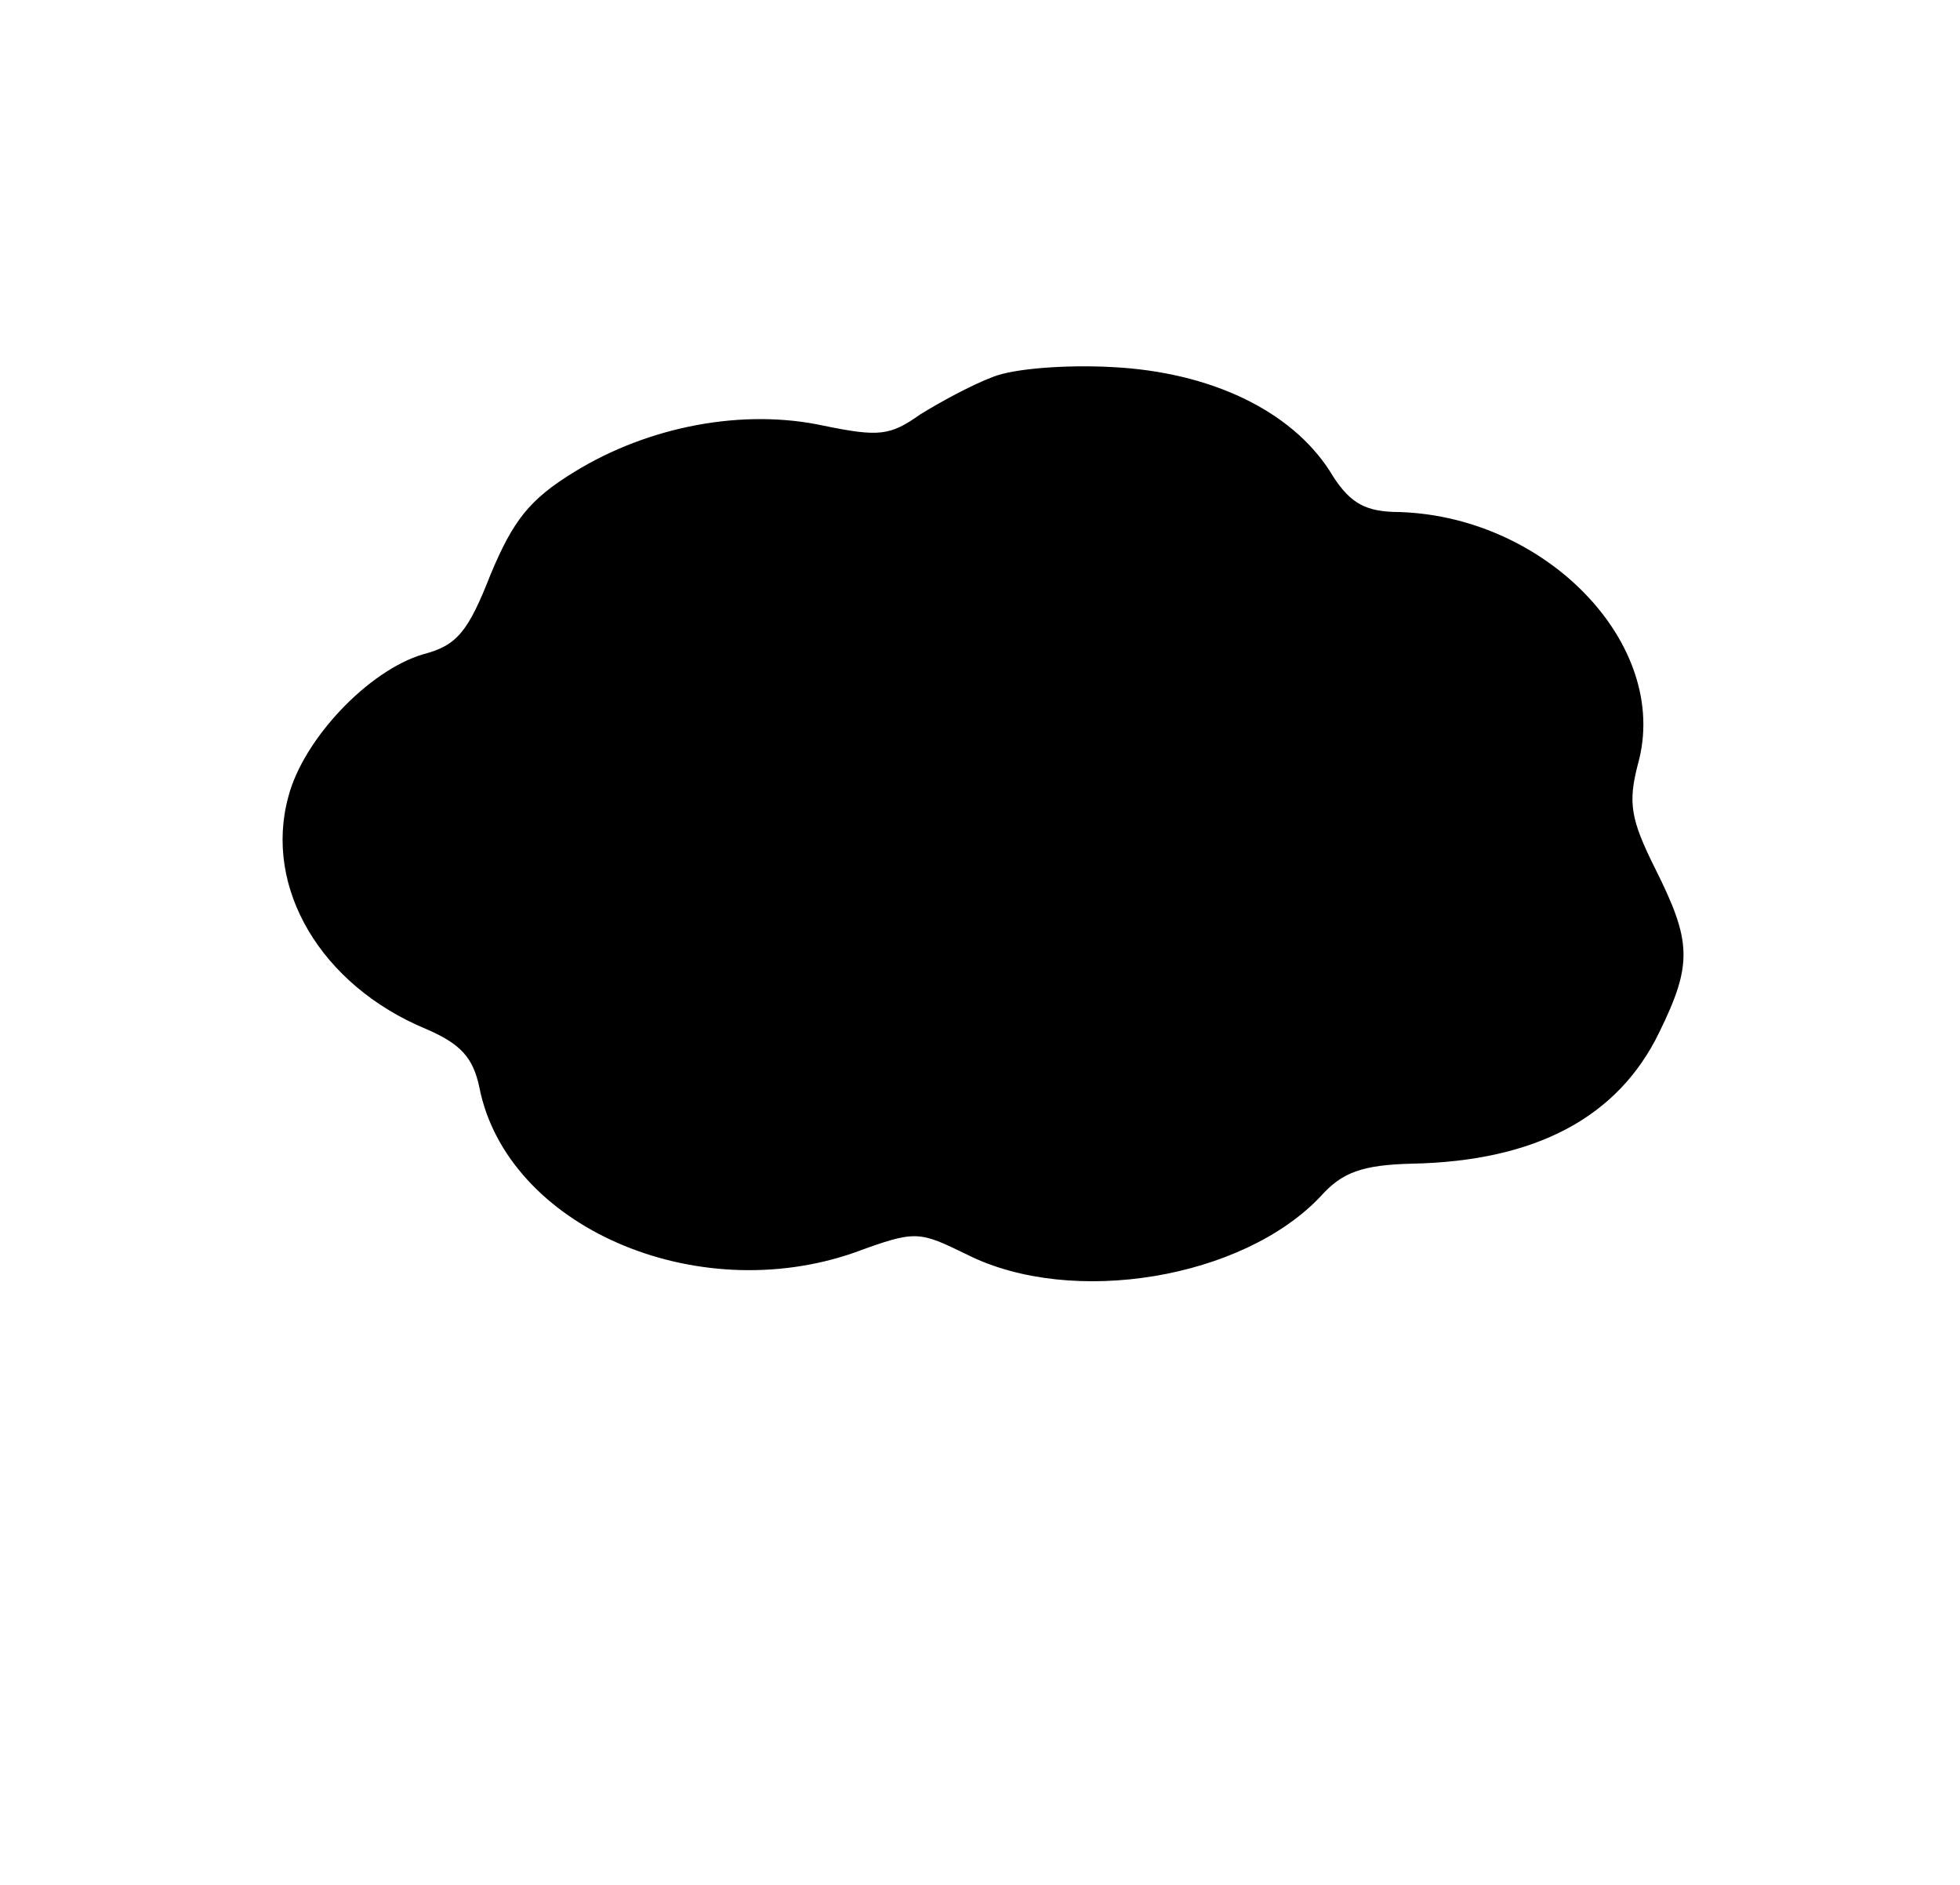 <?xml version="1.0" standalone="no"?>
<!DOCTYPE svg PUBLIC "-//W3C//DTD SVG 20010904//EN"
 "http://www.w3.org/TR/2001/REC-SVG-20010904/DTD/svg10.dtd">
<svg version="1.0" xmlns="http://www.w3.org/2000/svg"
 width="157pt" height="151pt" viewBox="0 0 157 151"
 preserveAspectRatio="xMidYMid meet">
<g transform="translate(0,151) scale(0.1,-0.1)"
fill="#000000" stroke="none">
<path d="M795 1208 c-16 -6 -42 -20 -58 -30 -24 -17 -33 -18 -77 -9 -64 14
-140 0 -200 -37 -36 -22 -49 -39 -67 -82 -18 -46 -27 -57 -54 -64 -44 -13 -96
-68 -108 -114 -20 -73 26 -151 110 -186 28 -12 38 -23 43 -47 22 -111 173
-177 301 -132 49 18 51 17 90 -2 84 -42 221 -19 283 47 17 19 33 25 73 26 99
2 165 37 198 105 27 55 26 73 -3 131 -20 40 -22 53 -14 84 27 96 -75 201 -196
202 -24 1 -36 8 -51 33 -31 48 -95 79 -174 83 -36 2 -79 -1 -96 -8z"/>
</g>
</svg>
